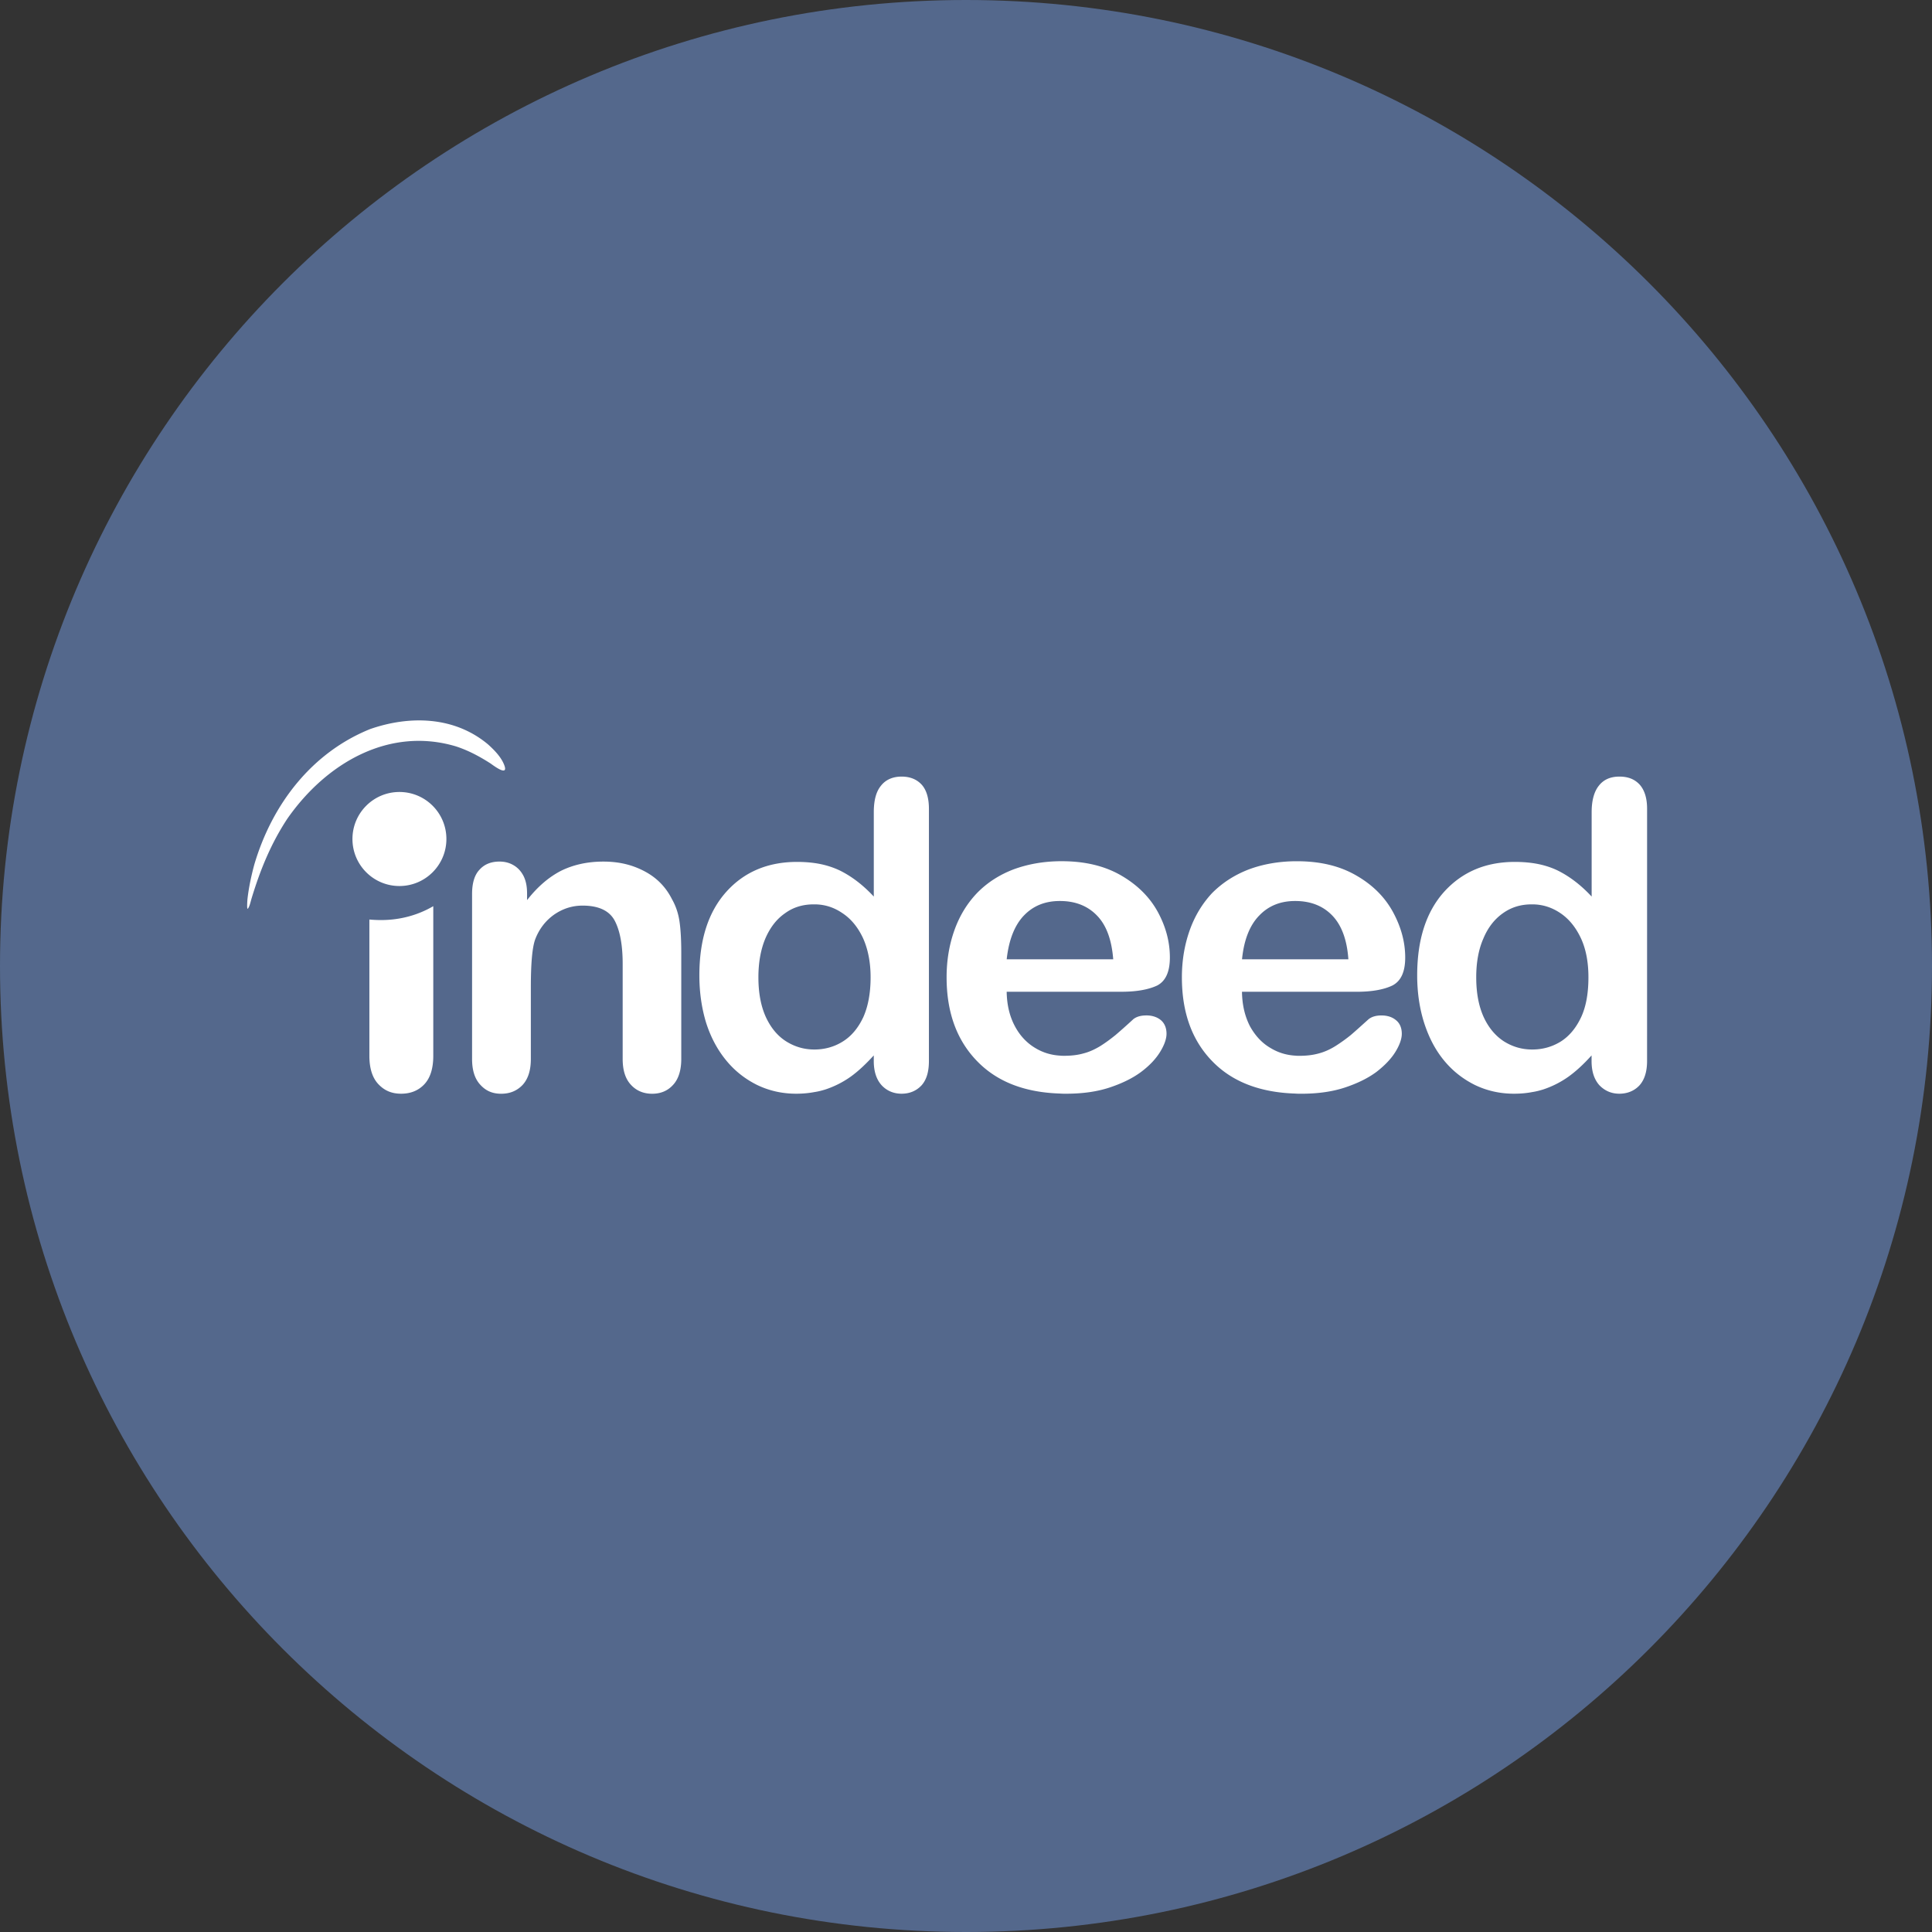 <svg xmlns="http://www.w3.org/2000/svg" width="1024" height="1024" fill="none">
   <rect width="100%" height="100%" fill="#333333" stroke="none"/>
   <g clip-path="url(#a)">
      <path fill="#54688C" d="M512 1024c282.77 0 512-229.23 512-512S794.77 0 512 0 0 229.23 0 512s229.23 512 512 512Z"/>
      <path fill="#fff" d="M869.22 416.04c-2.63-2.94-6.14-4.43-10.88-4.43-4.74 0-8.37 1.57-10.9 4.81-2.52 3.13-3.83 7.85-3.83 14.03v44.75c-5.84-6.28-11.9-10.8-18.05-13.84-3.84-1.85-8.37-3.23-13.42-3.93-2.93-.4-5.95-.6-9.27-.6-15.43 0-27.92 5.3-37.51 15.91-9.48 10.61-14.22 25.33-14.22 44.25 0 8.94 1.22 17.29 3.62 24.93 2.44 7.65 5.84 14.33 10.49 20.01 4.64 5.7 10.19 10 16.53 13.15 6.34 3.04 13.21 4.61 20.66 4.61 3.42 0 6.64-.28 9.67-.87 2.02-.3 3.92-.79 5.85-1.39 4.73-1.57 9.18-3.82 13.21-6.66 4.13-2.94 8.27-6.78 12.4-11.38v2.94c0 5.59 1.41 9.81 4.13 12.85 2.83 2.94 6.36 4.51 10.58 4.51s7.86-1.47 10.58-4.31c2.71-2.94 4.13-7.27 4.13-13.04V428.89c.05-5.6-1.27-9.93-3.78-12.85h.01Zm-31.36 123.44c-2.72 5.68-6.36 9.91-10.79 12.66-4.54 2.75-9.49 4.12-14.93 4.12h-.09c-5.46 0-10.39-1.47-14.93-4.31-4.54-2.94-8.16-7.27-10.77-12.95-2.61-5.79-3.92-12.76-3.92-21.01 0-7.76 1.2-14.61 3.73-20.41 2.42-5.89 5.95-10.4 10.39-13.53 4.54-3.25 9.59-4.72 15.31-4.72h.3c5.35 0 10.28 1.57 14.82 4.61 4.54 3.04 8.16 7.47 10.89 13.25 2.72 5.79 4.03 12.76 4.03 20.8 0 8.63-1.31 15.8-4.03 21.48l-.01.01Zm-97.91 1.28c-1.91-1.66-4.54-2.55-7.77-2.55-2.93 0-5.14.7-6.76 1.96-3.94 3.53-7.06 6.38-9.49 8.44a85.798 85.798 0 0 1-8.05 5.78c-2.82 1.77-5.85 3.15-8.86 3.94-3.13.87-6.45 1.27-10.19 1.27-.81 0-1.61 0-2.33-.09-4.65-.28-8.97-1.57-12.89-3.93-4.65-2.64-8.27-6.55-11.11-11.67-2.72-5.3-4.13-11.38-4.22-18.25h60.8c8.16 0 14.51-1.19 18.95-3.34 4.54-2.36 6.76-7.27 6.76-14.82 0-8.25-2.22-16.29-6.55-24.24-4.33-7.87-10.79-14.34-19.55-19.33-8.68-5-19.06-7.46-31.26-7.46h-.9c-8.97.09-17.24 1.58-24.6 4.32-7.66 2.94-14.13 7.17-19.48 12.55-5.13 5.49-9.16 12.06-11.88 19.72-2.72 7.66-4.14 16-4.14 24.92 0 19.04 5.55 33.96 16.64 45.04 10.47 10.51 25 16 43.44 16.59 1.01.09 2.1.09 3.23.09 8.67 0 16.42-1.08 23.18-3.32 6.76-2.26 12.31-5.02 16.75-8.34 4.41-3.44 7.75-6.97 9.97-10.59 2.22-3.63 3.34-6.87 3.34-9.53 0-3.06-1-5.51-3.02-7.17l-.01.01Zm-72.58-55.45c4.95-5.21 11.3-7.76 19.06-7.76h.11c8.05 0 14.62 2.55 19.55 7.65 4.95 5.11 7.86 12.87 8.58 23.25H658.3c1-10.19 4.03-17.95 9.06-23.14h.01Zm-59.8 52.89c-3.02 0-5.24.7-6.85 1.96-3.83 3.53-7.06 6.38-9.48 8.44-2.42 1.96-5.05 3.93-7.97 5.78-2.91 1.77-5.85 3.15-8.97 3.94-3.02.87-6.45 1.27-10.19 1.27-.79 0-1.6 0-2.31-.09-4.65-.28-8.97-1.57-12.91-3.93-4.52-2.64-8.26-6.55-10.98-11.67-2.83-5.3-4.24-11.38-4.35-18.25h60.89c8.07 0 14.41-1.19 18.95-3.34 4.43-2.36 6.66-7.27 6.66-14.82 0-8.25-2.12-16.29-6.45-24.24-4.33-7.87-10.88-14.34-19.55-19.33-8.69-5-19.16-7.46-31.24-7.46h-1.01c-8.97.09-17.13 1.58-24.6 4.32-7.67 2.94-14.13 7.17-19.36 12.55-5.24 5.49-9.27 12.06-11.99 19.72-2.74 7.66-4.14 16-4.14 24.92 0 19.04 5.65 33.96 16.74 45.04 10.49 10.51 24.9 16 43.35 16.59 1.11.09 2.1.09 3.23.09 8.76 0 16.44-1.08 23.18-3.32 6.76-2.26 12.31-5.02 16.74-8.34 4.54-3.44 7.77-6.97 9.98-10.59 2.22-3.63 3.34-6.87 3.34-9.53 0-3.04-1.01-5.49-2.93-7.16-1.99-1.68-4.64-2.56-7.75-2.56l-.03.01Zm-64.93-52.89c4.94-5.21 11.3-7.76 19.06-7.76h.11c8.05 0 14.62 2.55 19.55 7.65 5.03 5.11 7.86 12.87 8.67 23.25h-56.46c1.11-10.19 4.14-17.95 9.06-23.14h.01ZM195.78 559.6v-72.23c2.1.19 4.13.28 6.25.28 10.08 0 19.57-2.64 27.62-7.36v79.29c0 6.78-1.61 11.78-4.75 15.12-3.12 3.32-7.26 4.99-12.29 4.99-5.03 0-8.88-1.66-12.1-5.1-3.12-3.32-4.73-8.33-4.73-14.99Zm292.87-143.56c-2.63-2.94-6.25-4.43-10.79-4.43-4.54 0-8.37 1.57-10.9 4.81-2.61 3.13-3.83 7.85-3.83 14.03v44.75c-5.84-6.28-11.88-10.8-18.05-13.84-3.92-1.85-8.37-3.23-13.4-3.93-2.91-.4-5.95-.6-9.27-.6-15.42 0-28.03 5.3-37.51 15.91-9.48 10.61-14.22 25.33-14.22 44.25 0 8.94 1.22 17.29 3.53 24.93 2.42 7.65 5.95 14.33 10.6 20.01 4.64 5.7 10.17 10 16.53 13.15 6.36 3.04 13.19 4.61 20.66 4.61 3.32 0 6.55-.28 9.67-.87 2.02-.3 3.94-.79 5.85-1.39 4.73-1.57 9.18-3.82 13.21-6.66 4.13-2.94 8.18-6.78 12.39-11.38v2.94c0 5.59 1.42 9.81 4.14 12.85 2.72 2.94 6.36 4.51 10.58 4.51s7.77-1.47 10.49-4.31c2.72-2.94 4.02-7.27 4.02-13.04V428.89c.02-5.6-1.19-9.93-3.7-12.85Zm-31.26 123.44c-2.72 5.68-6.36 9.91-10.88 12.66-4.45 2.75-9.49 4.12-14.82 4.12h-.09c-5.44 0-10.39-1.47-14.92-4.31-4.64-2.94-8.16-7.27-10.79-12.95-2.61-5.79-3.92-12.76-3.92-21.01 0-7.76 1.22-14.61 3.62-20.41 2.52-5.89 5.95-10.4 10.49-13.53 4.43-3.25 9.57-4.72 15.22-4.72h.4c5.35 0 10.28 1.57 14.73 4.61 4.64 3.04 8.26 7.47 10.98 13.25 2.61 5.79 4.03 12.76 4.03 20.8 0 8.63-1.42 15.8-4.03 21.48l-.02.01Zm-178.03-66.14v3.74c5.54-7.08 11.49-12.17 17.94-15.51 6.55-3.23 14.02-4.91 22.48-4.91s15.54 1.77 21.97 5.21c6.45 3.42 11.19 8.34 14.41 14.72 2.12 3.72 3.43 7.76 4.03 12.08.6 4.21.9 9.7.9 16.38v56.24c0 6.08-1.52 10.69-4.34 13.72-2.82 3.13-6.55 4.7-11.09 4.7s-8.37-1.57-11.3-4.8c-2.93-3.15-4.33-7.74-4.33-13.63v-50.39c0-10-1.42-17.65-4.24-22.95-2.82-5.29-8.58-7.95-17.02-7.95-5.55 0-10.58 1.66-15.12 4.81-4.54 3.25-7.96 7.65-10.08 13.34-1.52 4.51-2.21 12.85-2.21 25.33v37.79c0 6.17-1.5 10.69-4.43 13.84-2.93 3.04-6.64 4.61-11.3 4.61-4.66 0-8.18-1.57-11.09-4.8-2.93-3.15-4.33-7.74-4.33-13.63v-87.46c0-5.78 1.31-10.1 3.94-12.85 2.52-2.83 6.04-4.32 10.58-4.32 2.72 0 5.14.59 7.36 1.87 2.22 1.27 4.02 3.13 5.35 5.68 1.3 2.55 1.91 5.6 1.91 9.13l.01.01Zm-83.39-86.84c20.98-7.36 44.87-6.97 62.81 8.14 3.34 3.04 7.15 6.87 8.67 11.38 1.82 5.7-6.34-.6-7.47-1.38-5.85-3.74-11.69-6.87-18.24-9.02-35.28-10.59-68.66 8.55-89.42 38.28-8.67 13.14-14.32 26.97-18.95 42.19-.51 1.66-.9 3.83-1.82 5.29-.92 1.68-.4-4.5-.4-4.7.7-6.28 2.01-12.36 3.64-18.44 9.57-32.39 30.74-59.36 61.18-71.73v-.01Zm40.63 58.19c0 13.76-11.15 24.92-24.9 24.92-13.75 0-24.89-11.16-24.89-24.92 0-13.76 11.14-24.92 24.89-24.92s24.9 11.14 24.9 24.92Z"/>
   </g>
   <defs>
      <clipPath id="a">
         <path fill="#fff" d="M0 0h1024v1024H0z"/>
      </clipPath>
   </defs>
</svg>
